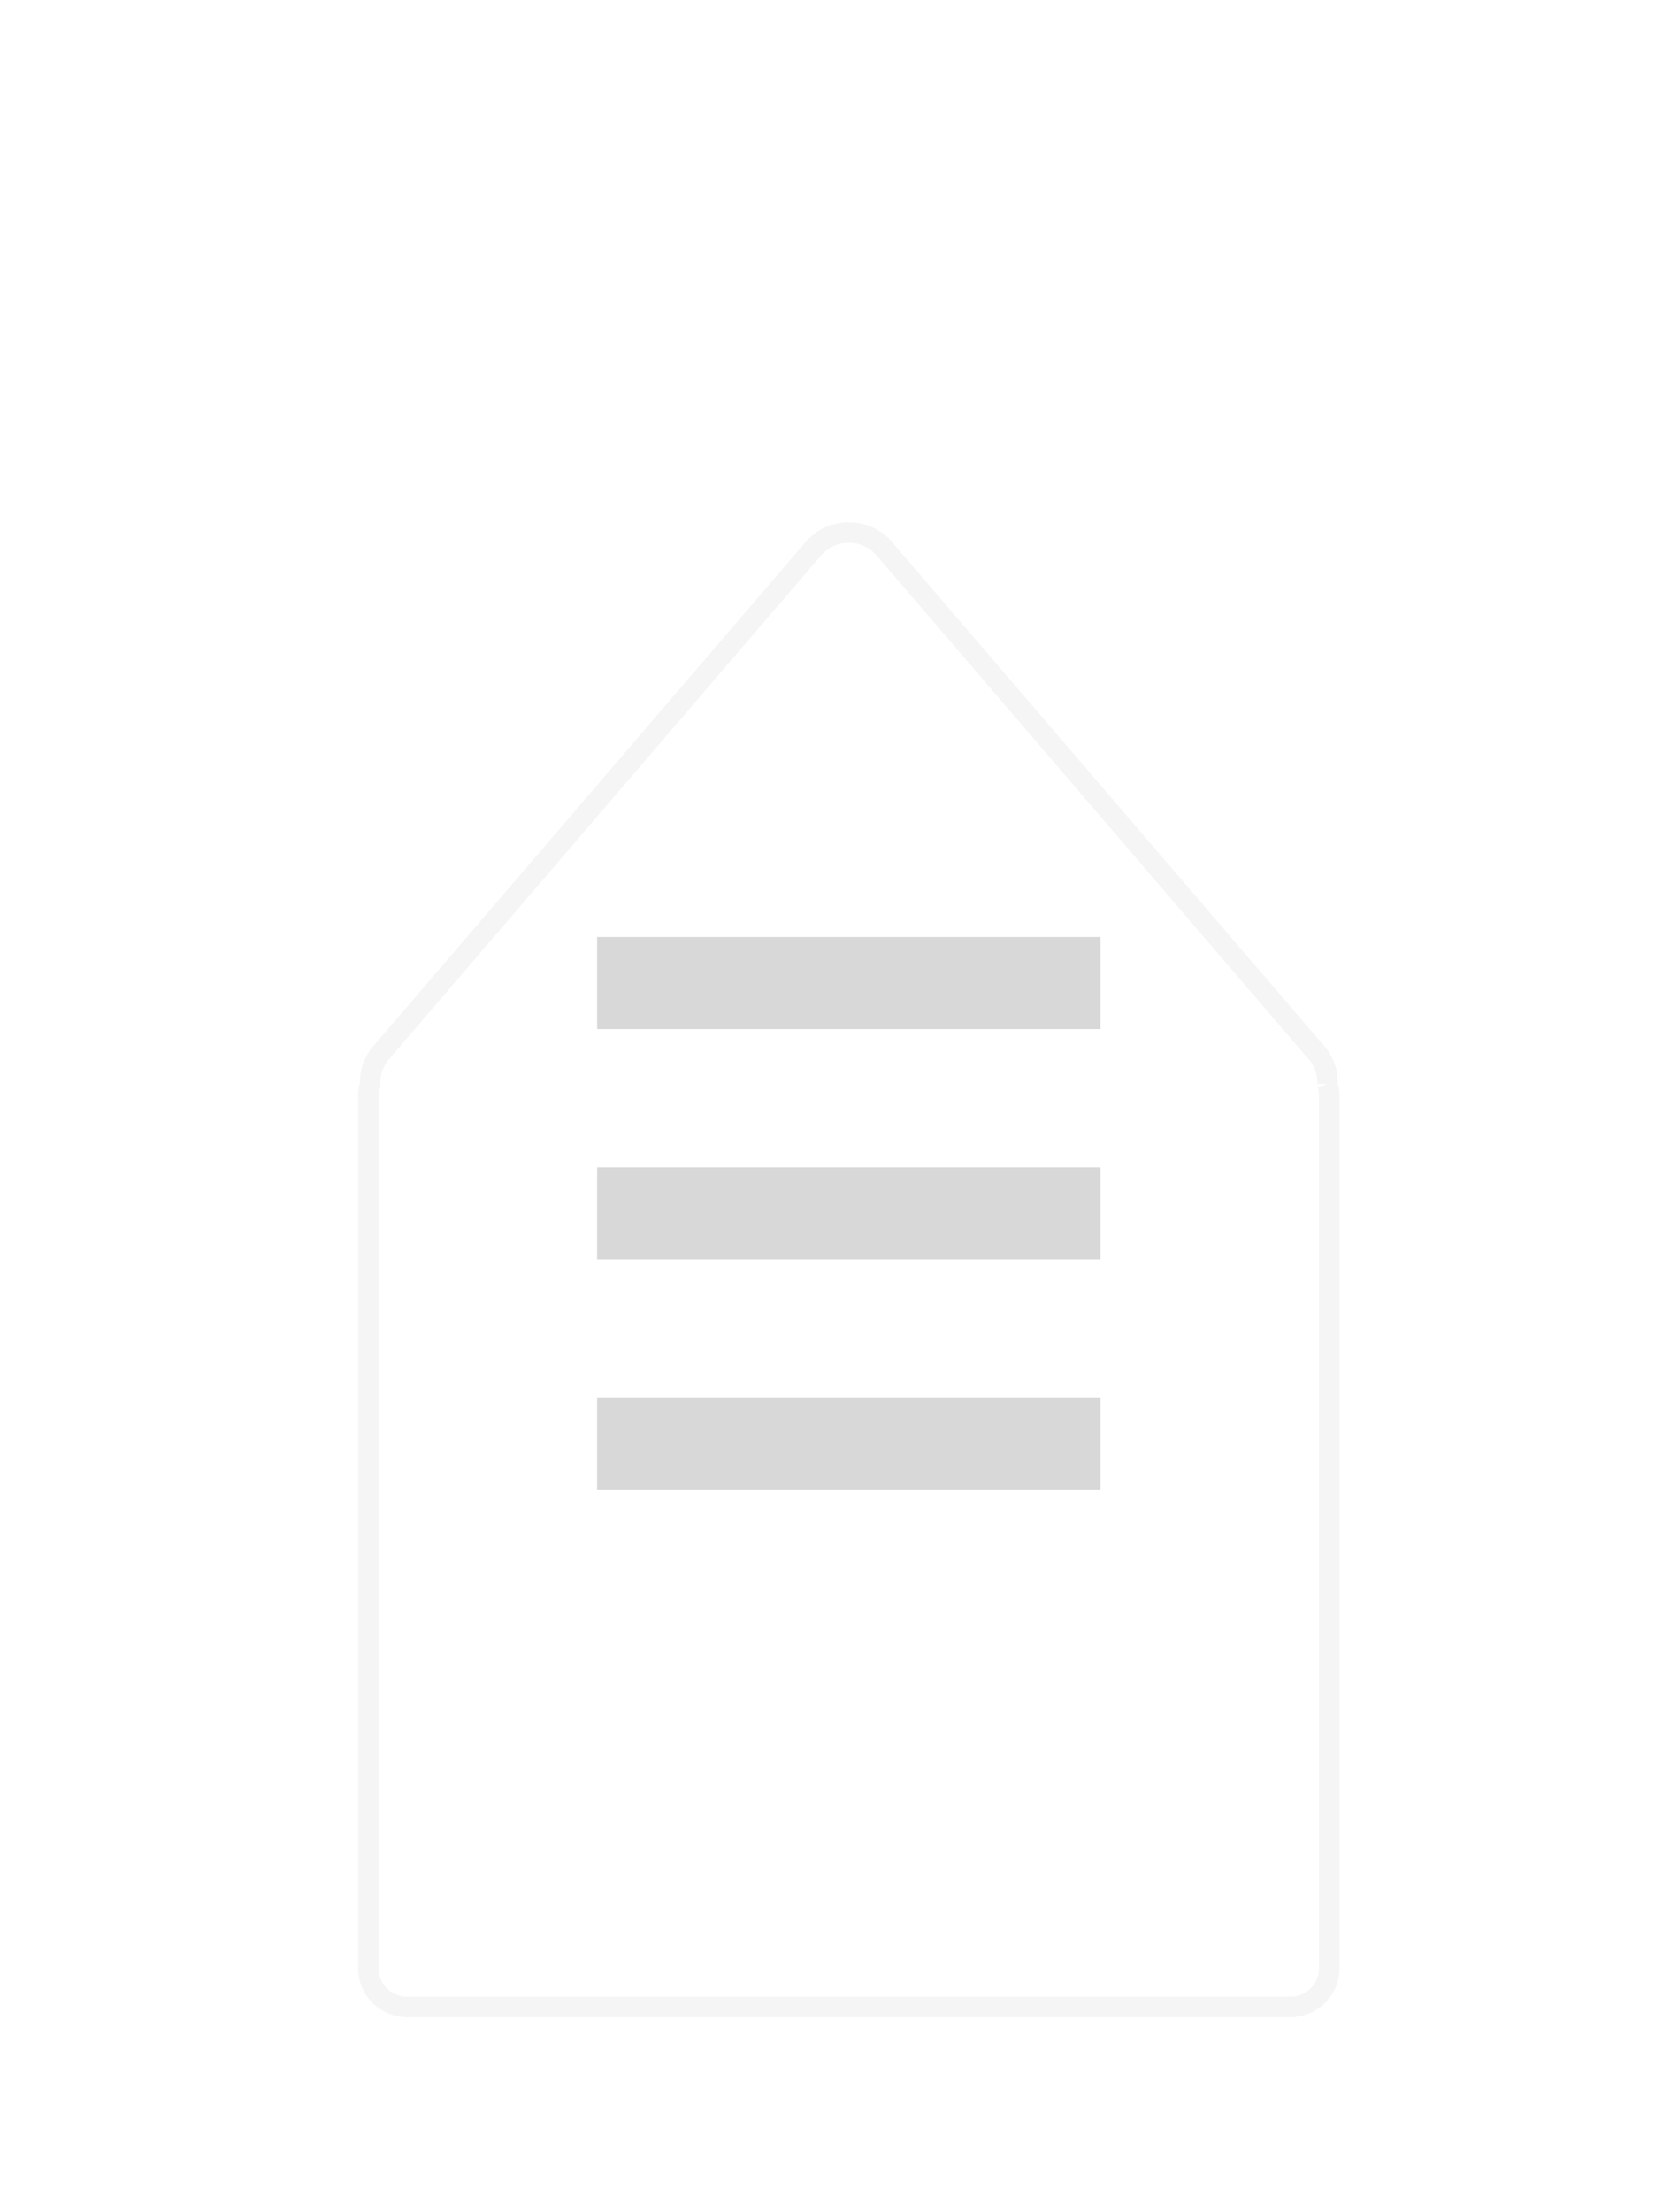 <svg width="41" height="54" viewBox="0 0 41 54" fill="none" xmlns="http://www.w3.org/2000/svg">
<g filter="url(#filter0_ddd)">
<path fill-rule="evenodd" clip-rule="evenodd" d="M32.435 19.47C32.447 19.206 32.366 18.932 32.165 18.699L21.606 6.397C21.152 5.868 20.326 5.868 19.873 6.397L9.314 18.699C9.113 18.932 9.032 19.206 9.044 19.47C9.018 19.555 9 19.643 9 19.736V41.062C9 41.578 9.427 42 9.949 42H31.529C32.051 42 32.478 41.578 32.478 41.062V19.736C32.478 19.643 32.46 19.555 32.435 19.47Z" fill="white"/>
<path d="M32.435 19.47C32.447 19.206 32.366 18.932 32.165 18.699L21.606 6.397C21.152 5.868 20.326 5.868 19.873 6.397L9.314 18.699C9.113 18.932 9.032 19.206 9.044 19.47C9.018 19.555 9 19.643 9 19.736V41.062C9 41.578 9.427 42 9.949 42H31.529C32.051 42 32.478 41.578 32.478 41.062V19.736C32.478 19.643 32.46 19.555 32.435 19.47" stroke="black" stroke-opacity="0.04" stroke-width="0.5"/>
</g>
<path fill-rule="evenodd" clip-rule="evenodd" d="M14.59 22.875H26.888V25.125H14.59V22.875ZM14.59 28.5H26.888V30.75H14.59V28.5ZM26.888 34.125H14.59V36.375H26.888V34.125Z" fill="#D8D8D8"/>
<defs>
<filter id="filter0_ddd" x="0.75" y="0.75" width="39.978" height="52.5" filterUnits="userSpaceOnUse" color-interpolation-filters="sRGB">
<feFlood flood-opacity="0" result="BackgroundImageFix"/>
<feColorMatrix in="SourceAlpha" type="matrix" values="0 0 0 0 0 0 0 0 0 0 0 0 0 0 0 0 0 0 127 0"/>
<feOffset dy="3"/>
<feGaussianBlur stdDeviation="0.5"/>
<feColorMatrix type="matrix" values="0 0 0 0 0 0 0 0 0 0 0 0 0 0 0 0 0 0 0.1 0"/>
<feBlend mode="normal" in2="BackgroundImageFix" result="effect1_dropShadow"/>
<feColorMatrix in="SourceAlpha" type="matrix" values="0 0 0 0 0 0 0 0 0 0 0 0 0 0 0 0 0 0 127 0"/>
<feOffset dy="1"/>
<feGaussianBlur stdDeviation="0.5"/>
<feColorMatrix type="matrix" values="0 0 0 0 0 0 0 0 0 0 0 0 0 0 0 0 0 0 0.16 0"/>
<feBlend mode="normal" in2="effect1_dropShadow" result="effect2_dropShadow"/>
<feColorMatrix in="SourceAlpha" type="matrix" values="0 0 0 0 0 0 0 0 0 0 0 0 0 0 0 0 0 0 127 0"/>
<feOffset dy="3"/>
<feGaussianBlur stdDeviation="4"/>
<feColorMatrix type="matrix" values="0 0 0 0 0 0 0 0 0 0 0 0 0 0 0 0 0 0 0.15 0"/>
<feBlend mode="normal" in2="effect2_dropShadow" result="effect3_dropShadow"/>
<feBlend mode="normal" in="SourceGraphic" in2="effect3_dropShadow" result="shape"/>
</filter>
</defs>
</svg>
